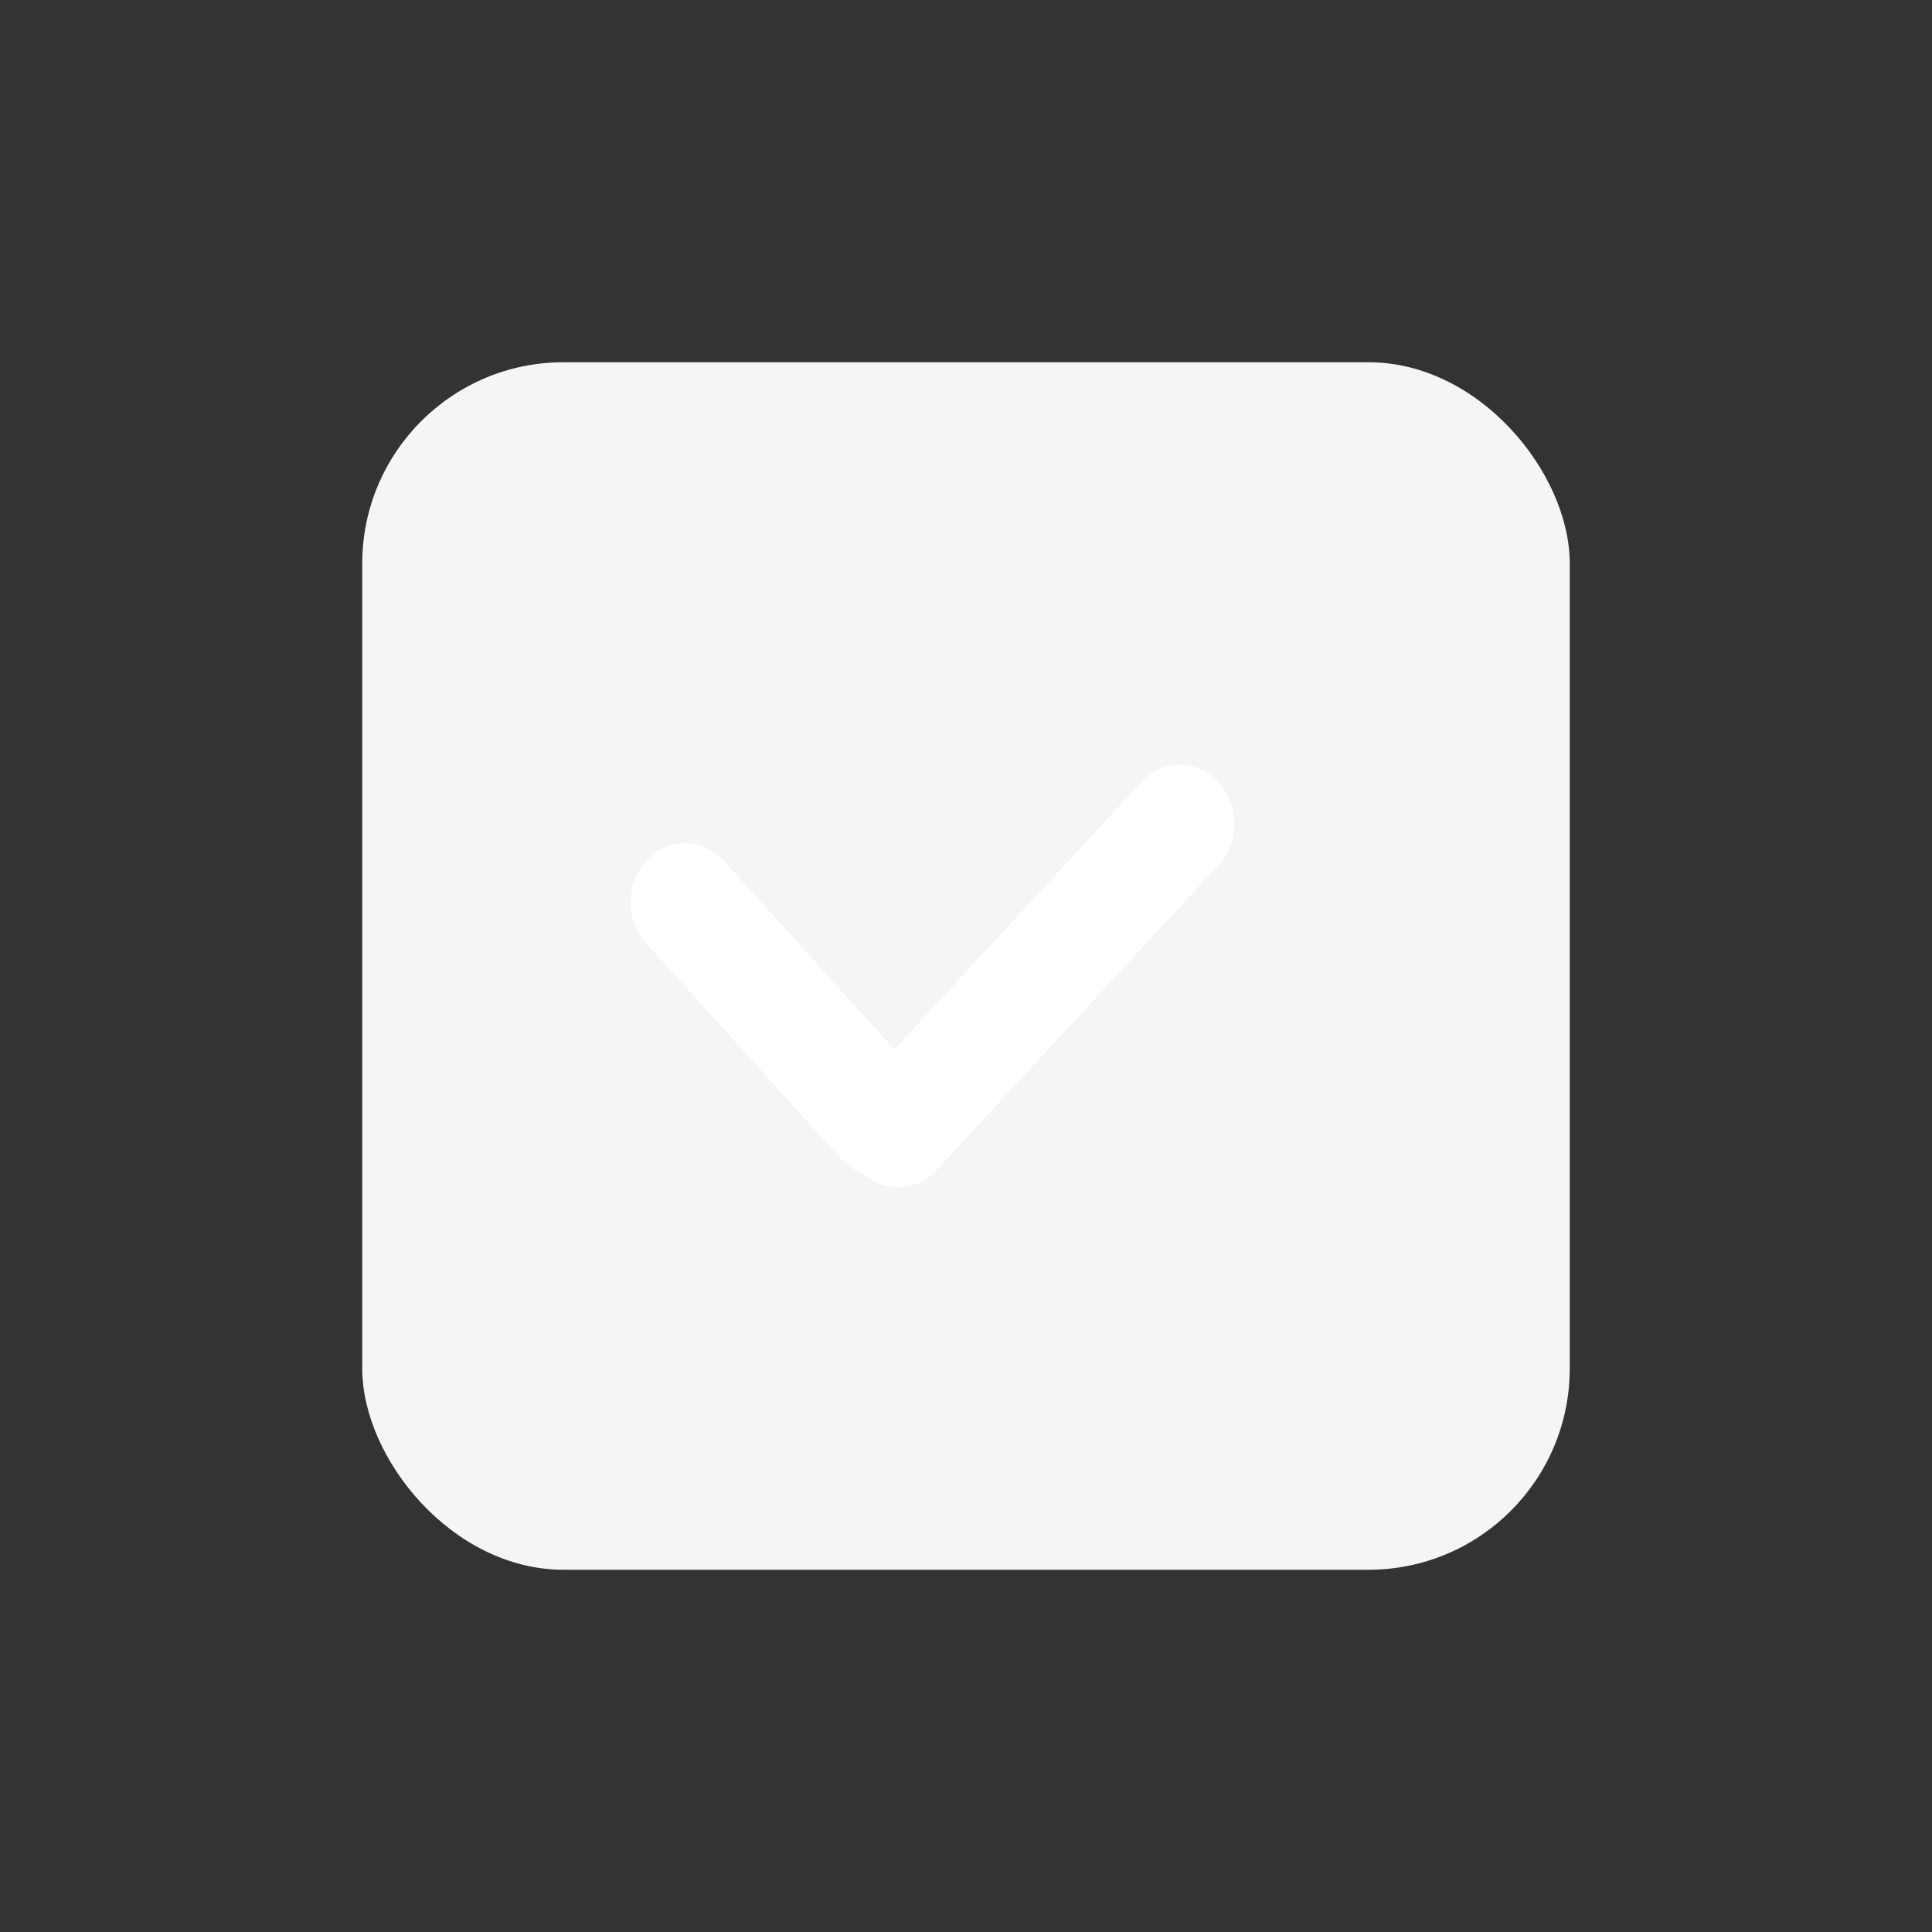 <svg width="32" height="32" viewBox="0 0 32 32" fill="none" xmlns="http://www.w3.org/2000/svg">
<rect x="0" y="0" width="32" height="32" fill="#333333" stroke="none"/>
<rect x="6" y="6" width="20" height="20" rx="3.333" fill="#F5F5F5"/>
<path fill-rule="evenodd" clip-rule="evenodd" d="M18.907 12.952C19.259 12.571 19.829 12.571 20.181 12.952C20.532 13.332 20.532 13.949 20.181 14.33L15.511 19.381C15.178 19.742 14.649 19.761 14.295 19.438C14.161 19.391 14.036 19.309 13.93 19.193L10.701 15.621C10.353 15.236 10.36 14.619 10.715 14.243C11.071 13.867 11.641 13.874 11.989 14.258L14.812 17.382L18.907 12.952Z" fill="white"/>
</svg>
